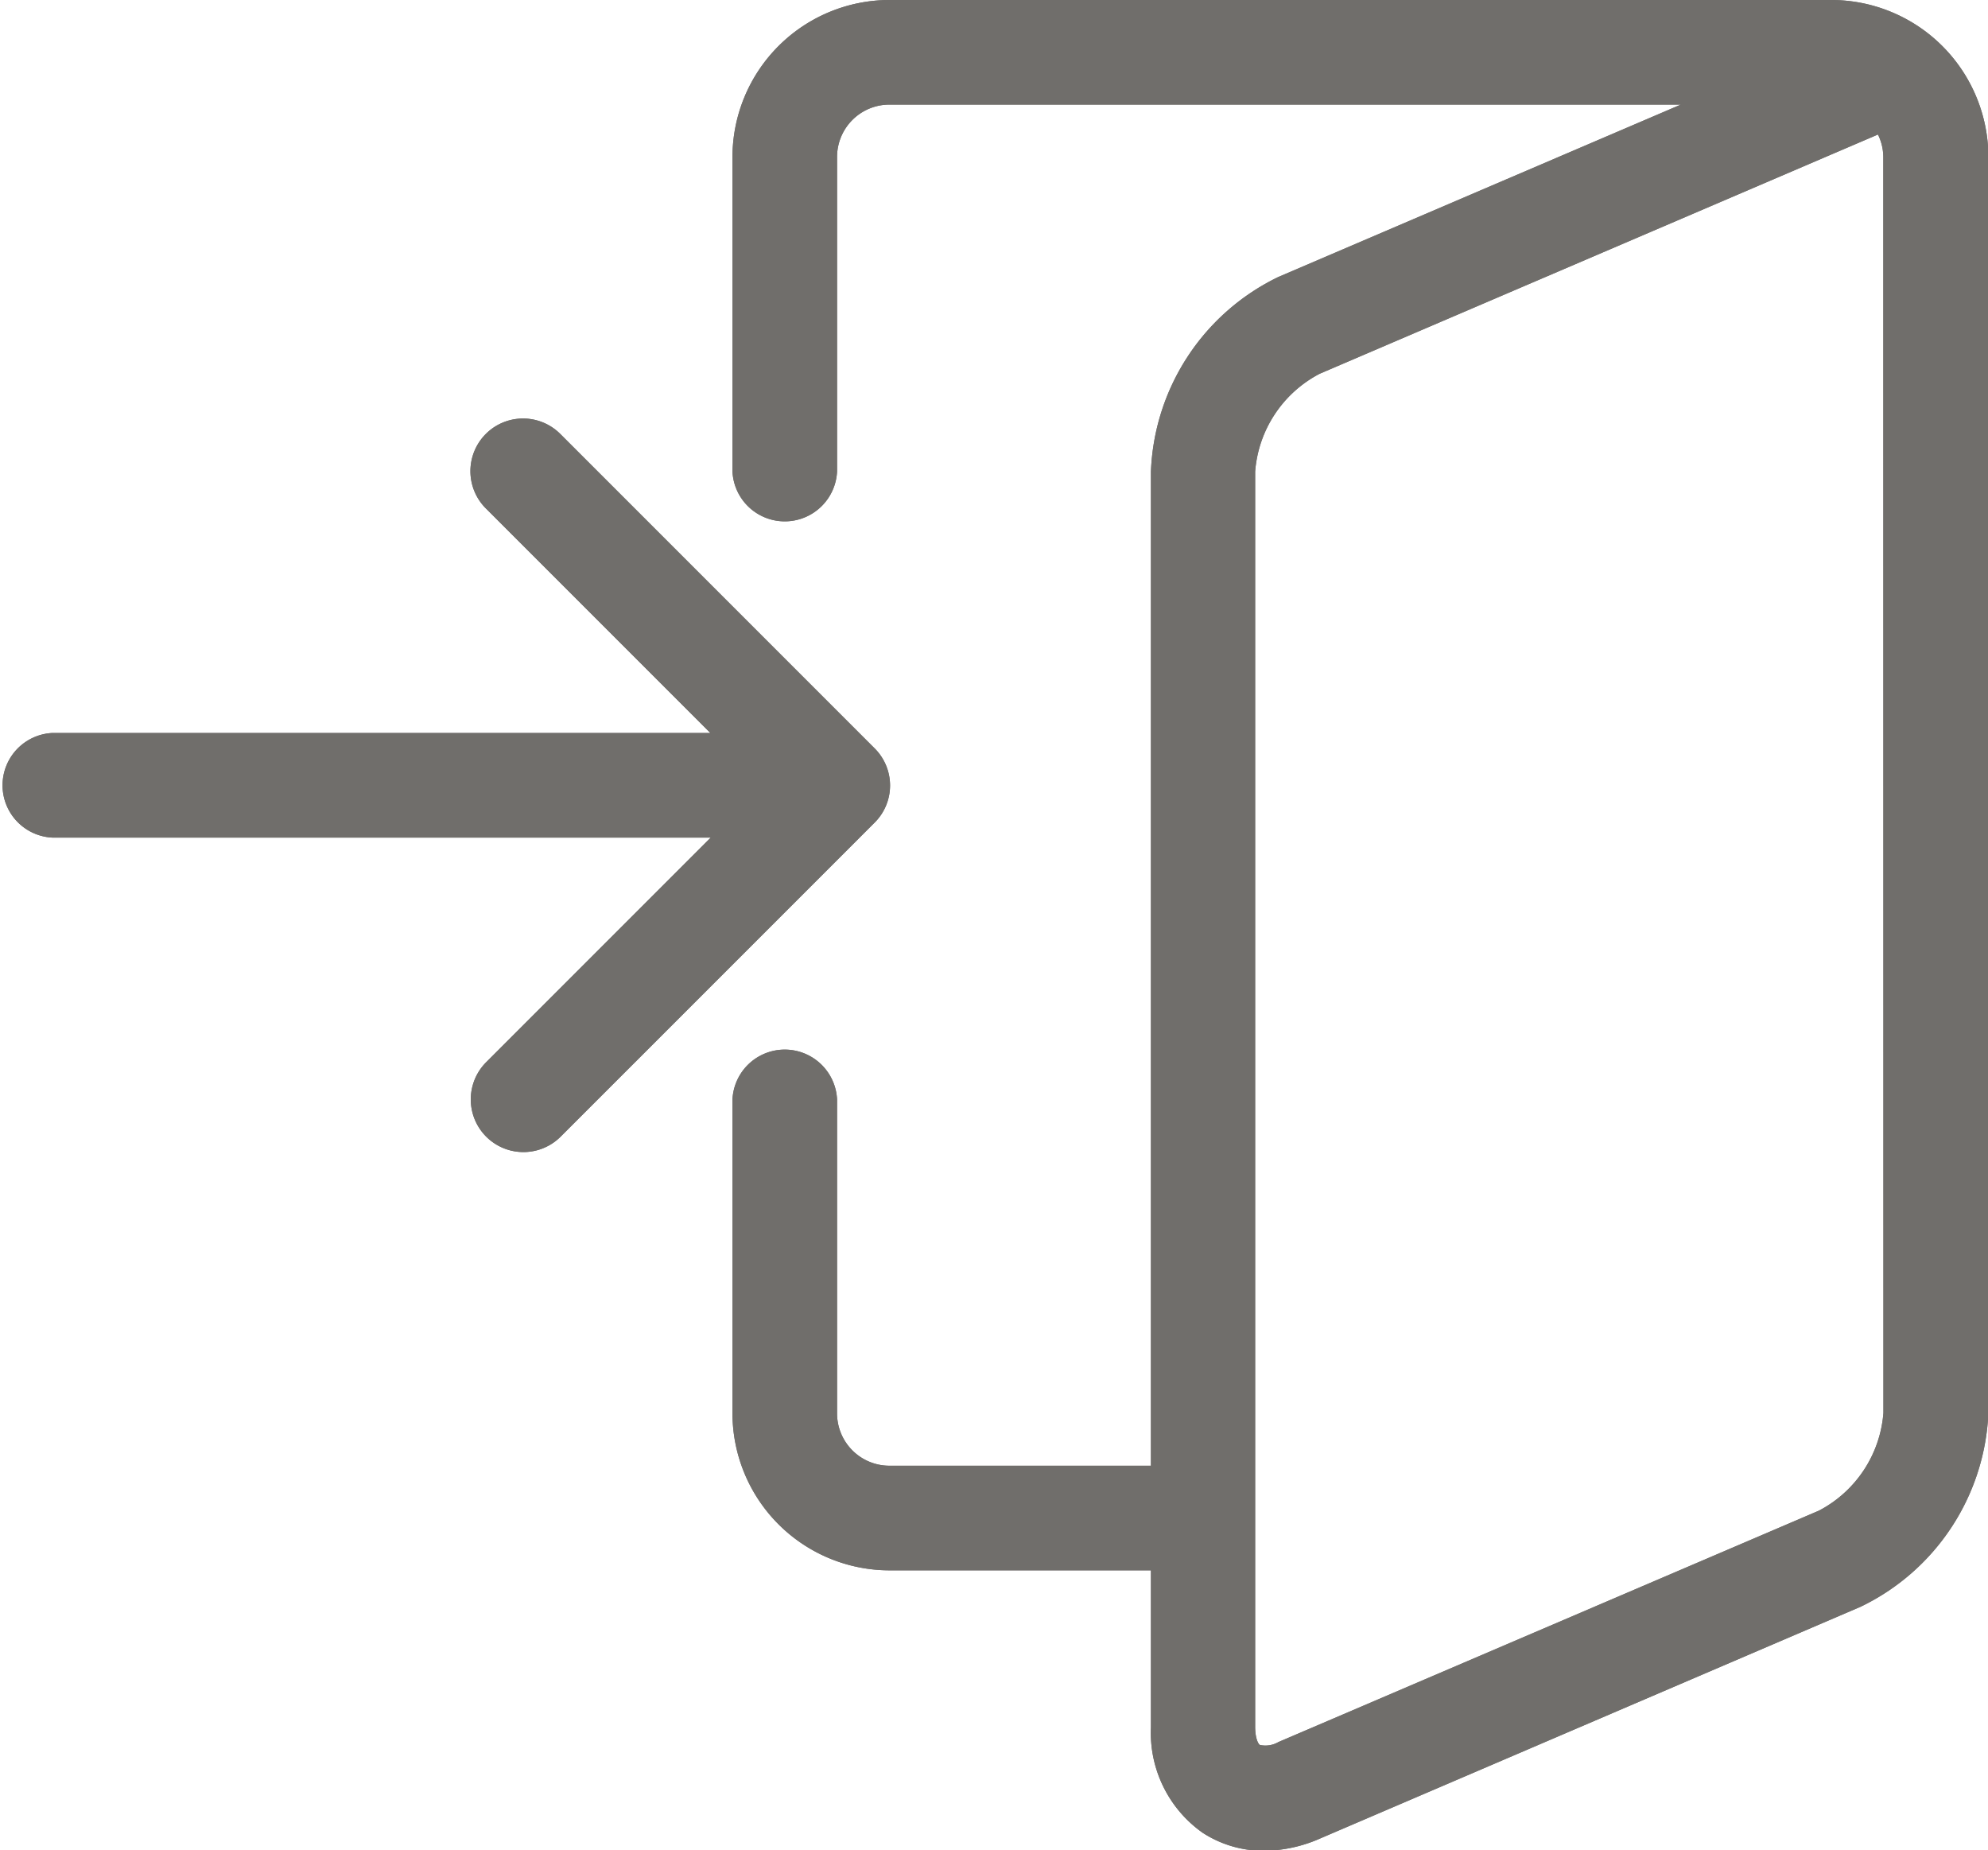 <svg xmlns="http://www.w3.org/2000/svg" width="16.024" height="14.911" viewBox="0 0 16.024 14.911">
  <g id="Import_icon" data-name="Import icon" transform="translate(-162.346 -7.636)">
    <g id="Import" transform="translate(162.346 7.636)">
      <path id="Path_2367" data-name="Path 2367" d="M15.855,2H8.265A1.267,1.267,0,0,0,7,3.265V5.8a.422.422,0,0,0,.843,0V3.265a.422.422,0,0,1,.422-.422h6.379L11.4,4.232A1.819,1.819,0,0,0,10.373,5.8v8.012H8.265a.422.422,0,0,1-.422-.422v-2.53a.422.422,0,0,0-.843,0v2.53a1.267,1.267,0,0,0,1.265,1.265h2.108v1.265a.986.986,0,0,0,.417.85.9.9,0,0,0,.5.145,1.147,1.147,0,0,0,.449-.1l4.353-1.866a1.819,1.819,0,0,0,1.031-1.564V3.265A1.267,1.267,0,0,0,15.855,2Zm.422,11.386a.973.973,0,0,1-.52.788L11.4,16.039a.207.207,0,0,1-.149.023c-.015-.009-.038-.058-.038-.146V5.8a.973.973,0,0,1,.52-.788l4.5-1.928a.414.414,0,0,1,.043.186Z" transform="translate(-1.096 -2)" fill="#706e6b"/>
      <path id="Path_2368" data-name="Path 2368" d="M7.046,8.653l-2.53-2.53a.422.422,0,0,0-.6.6l1.81,1.81H.422a.422.422,0,0,0,0,.843H5.729l-1.81,1.81a.422.422,0,0,0,.6.6l2.53-2.53a.422.422,0,0,0,0-.6Z" transform="translate(0 -2.626)" fill="#706e6b"/>
    </g>
    <g id="Import-2" data-name="Import" transform="translate(162.346 7.636)">
      <path id="Path_2367-2" data-name="Path 2367" d="M15.855,2H8.265A1.267,1.267,0,0,0,7,3.265V5.8a.422.422,0,0,0,.843,0V3.265a.422.422,0,0,1,.422-.422h6.379L11.4,4.232A1.819,1.819,0,0,0,10.373,5.8v8.012H8.265a.422.422,0,0,1-.422-.422v-2.53a.422.422,0,0,0-.843,0v2.53a1.267,1.267,0,0,0,1.265,1.265h2.108v1.265a.986.986,0,0,0,.417.85.9.9,0,0,0,.5.145,1.147,1.147,0,0,0,.449-.1l4.353-1.866a1.819,1.819,0,0,0,1.031-1.564V3.265A1.267,1.267,0,0,0,15.855,2Zm.422,11.386a.973.973,0,0,1-.52.788L11.4,16.039a.207.207,0,0,1-.149.023c-.015-.009-.038-.058-.038-.146V5.8a.973.973,0,0,1,.52-.788l4.5-1.928a.414.414,0,0,1,.043.186Z" transform="translate(-1.096 -2)" fill="#706e6b"/>
      <path id="Path_2368-2" data-name="Path 2368" d="M7.046,8.653l-2.53-2.53a.422.422,0,0,0-.6.6l1.81,1.81H.422a.422.422,0,0,0,0,.843H5.729l-1.81,1.81a.422.422,0,0,0,.6.6l2.53-2.53a.422.422,0,0,0,0-.6Z" transform="translate(0 -2.626)" fill="#706e6b"/>
    </g>
  </g>
</svg>